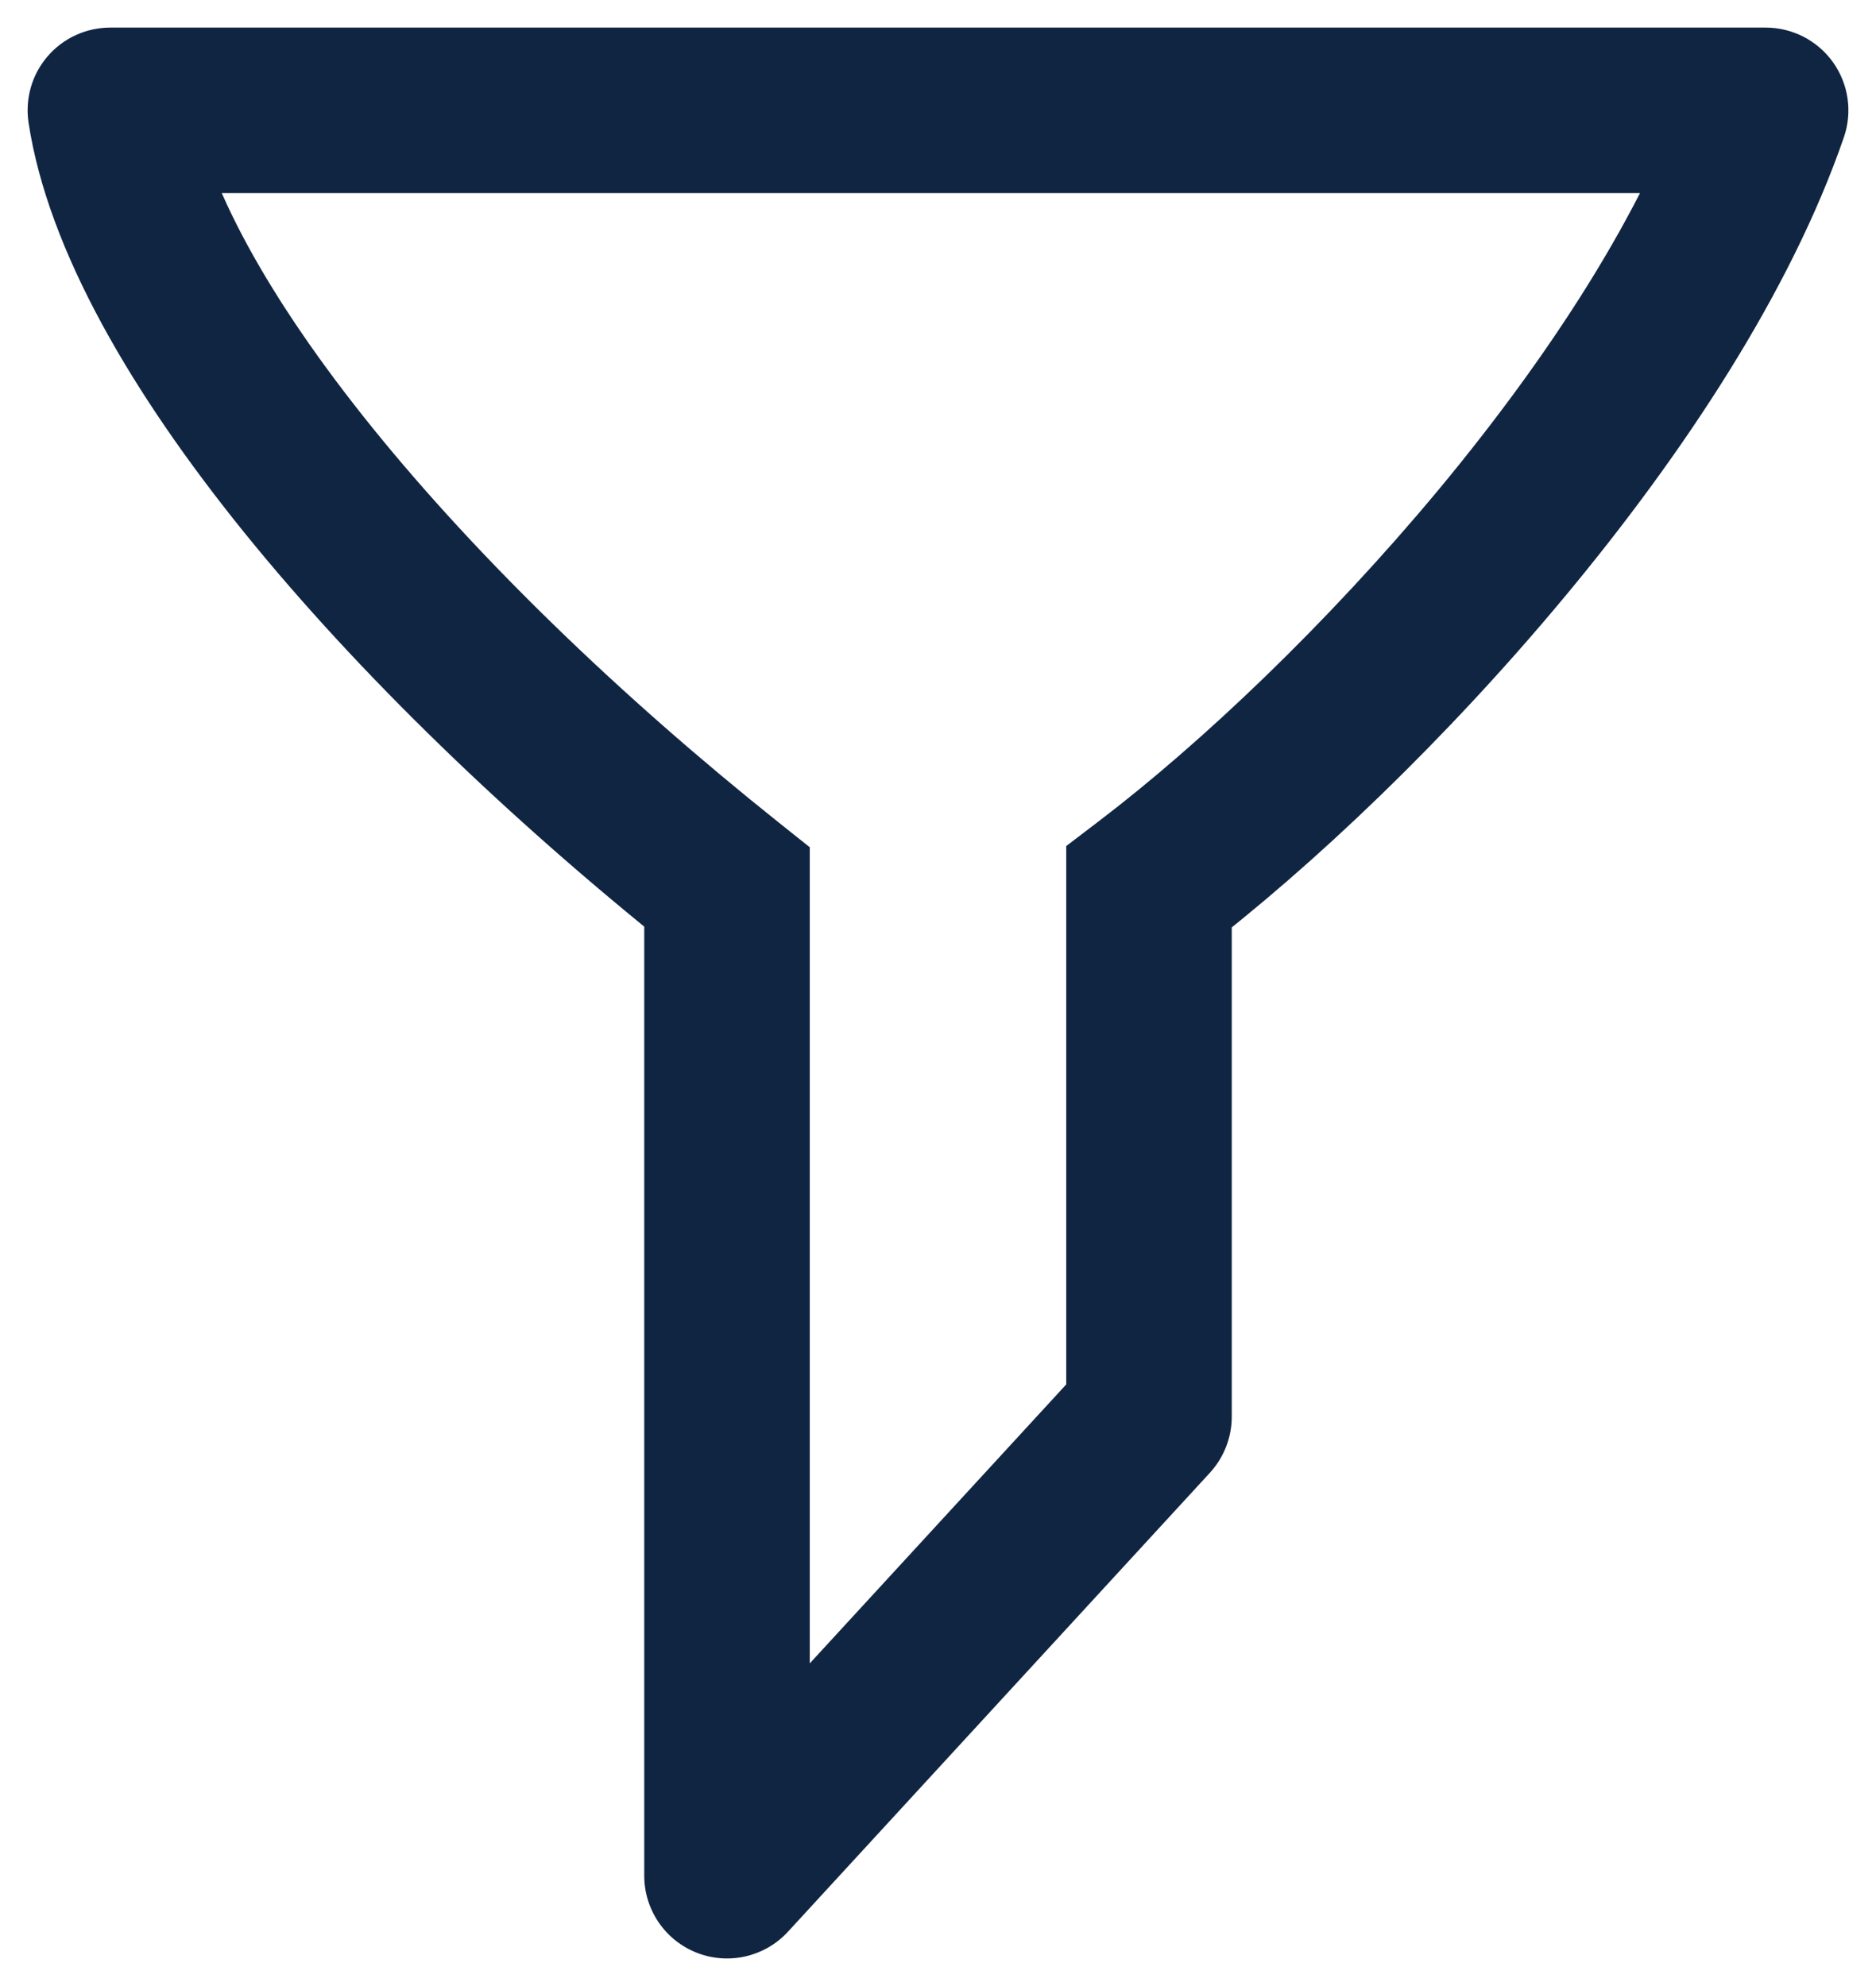 <svg width="17" height="18" viewBox="0 0 17 18" fill="none" xmlns="http://www.w3.org/2000/svg">
<path d="M6.588 17H5.838C5.838 17.309 6.028 17.587 6.316 17.699C6.604 17.811 6.931 17.735 7.14 17.508L6.588 17ZM6.588 8.04H7.338V7.679L7.056 7.454L6.588 8.04ZM1 1V0.25C0.781 0.25 0.573 0.345 0.431 0.511C0.288 0.677 0.226 0.897 0.259 1.114L1 1ZM16 1L16.709 1.244C16.788 1.015 16.751 0.762 16.611 0.565C16.47 0.367 16.242 0.25 16 0.25V1ZM10.412 8.04L9.957 7.443L9.662 7.668V8.04H10.412ZM10.412 12.84L10.964 13.348C11.091 13.209 11.162 13.028 11.162 12.84H10.412ZM7.338 17V8.04H5.838V17H7.338ZM7.056 7.454C5.618 6.307 4.336 5.064 3.384 3.888C2.414 2.689 1.857 1.644 1.741 0.886L0.259 1.114C0.437 2.276 1.203 3.577 2.218 4.832C3.252 6.109 4.617 7.427 6.12 8.626L7.056 7.454ZM1 1.75H16V0.25H1V1.75ZM15.291 0.756C14.892 1.913 14.049 3.219 13.034 4.441C12.024 5.655 10.888 6.734 9.957 7.443L10.866 8.637C11.896 7.852 13.113 6.692 14.187 5.399C15.255 4.114 16.226 2.647 16.709 1.244L15.291 0.756ZM9.662 8.04V12.84H11.162V8.04H9.662ZM9.86 12.332L6.036 16.492L7.14 17.508L10.964 13.348L9.86 12.332Z" fill="#102542"/>
</svg>
